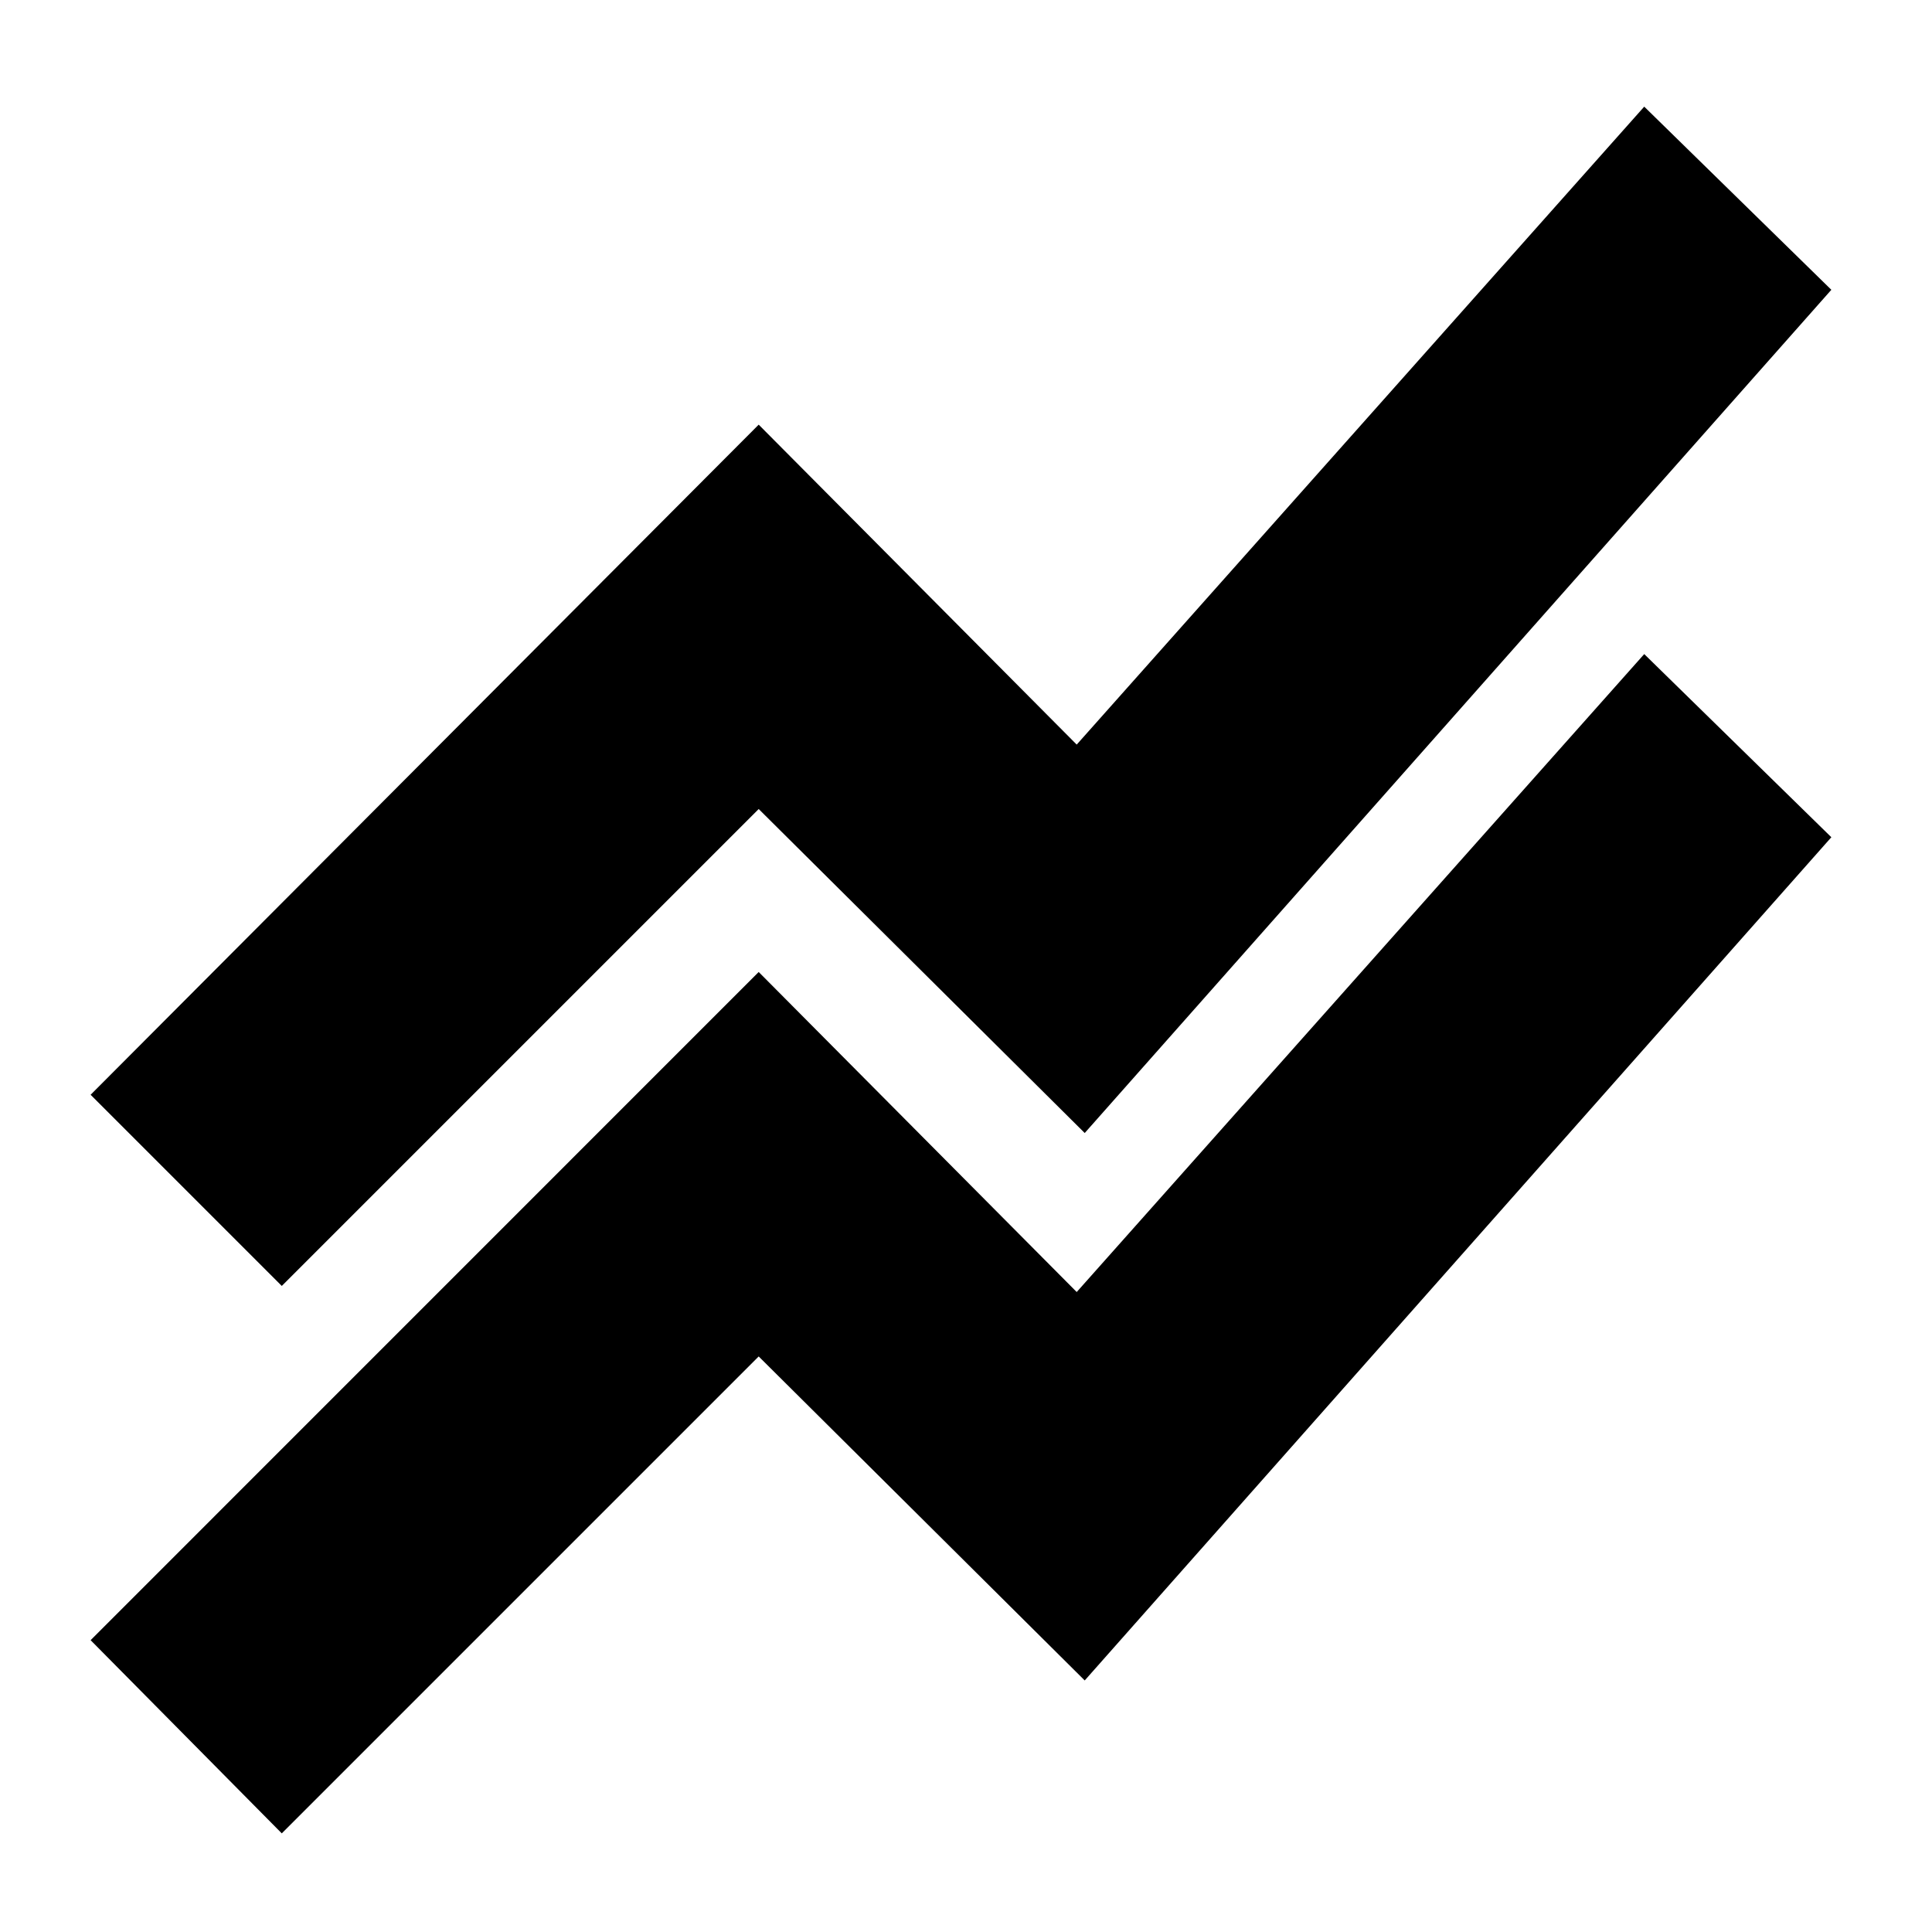 <svg xmlns="http://www.w3.org/2000/svg" height="20" width="20"><path d="M2.917 18.979 0.938 16.979 7.854 10.062 11.146 13.375 17.021 6.771 18.958 8.667 11.229 17.396 7.854 14.042ZM2.917 13.312 0.938 11.333 7.854 4.396 11.146 7.708 17.021 1.104 18.958 3 11.229 11.729 7.854 8.375Z"/></svg>
